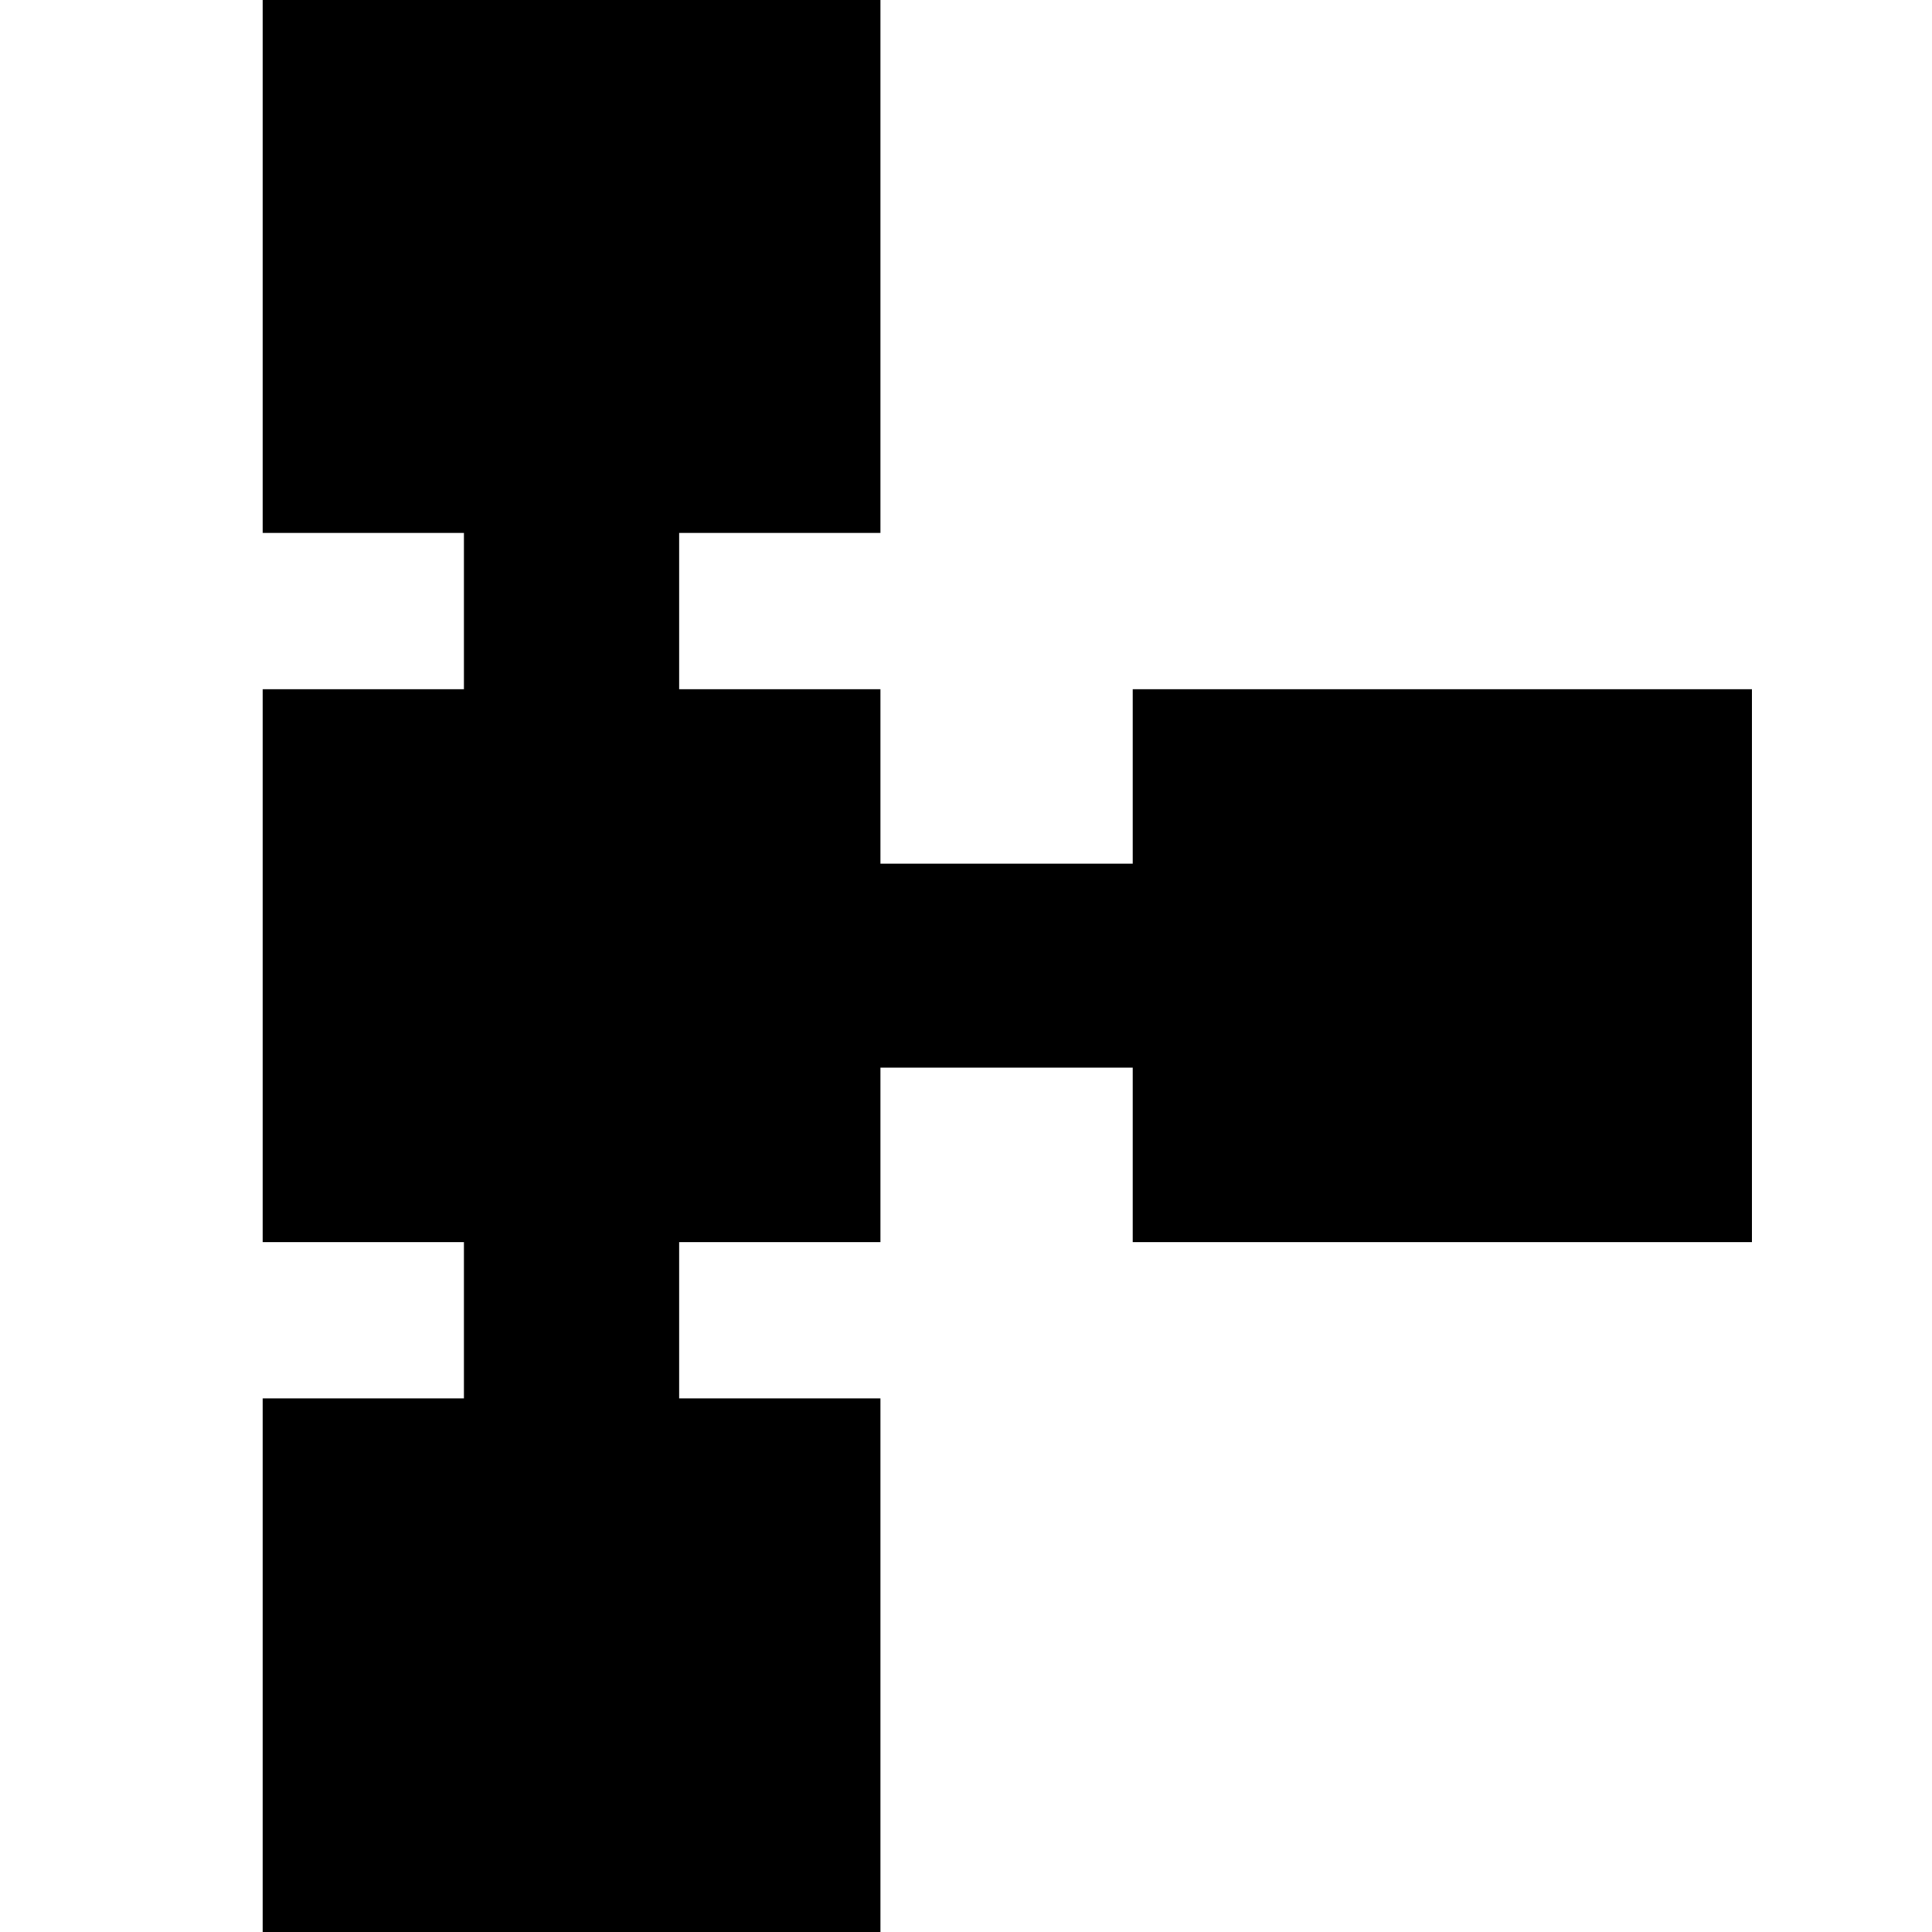 <svg xmlns="http://www.w3.org/2000/svg" height="40" viewBox="0 -960 960 960" width="40"><path d="M130.5 9.17v-274.34h100v-77.66h-100V-617.5h100v-77.67h-100V-969.5h307v274.33h-100v77.67h100v86.67h125.33v-86.67H870.5v274.67H562.83v-86.67H437.5v86.67h-100v77.66h100V9.17h-307Z"/></svg>
